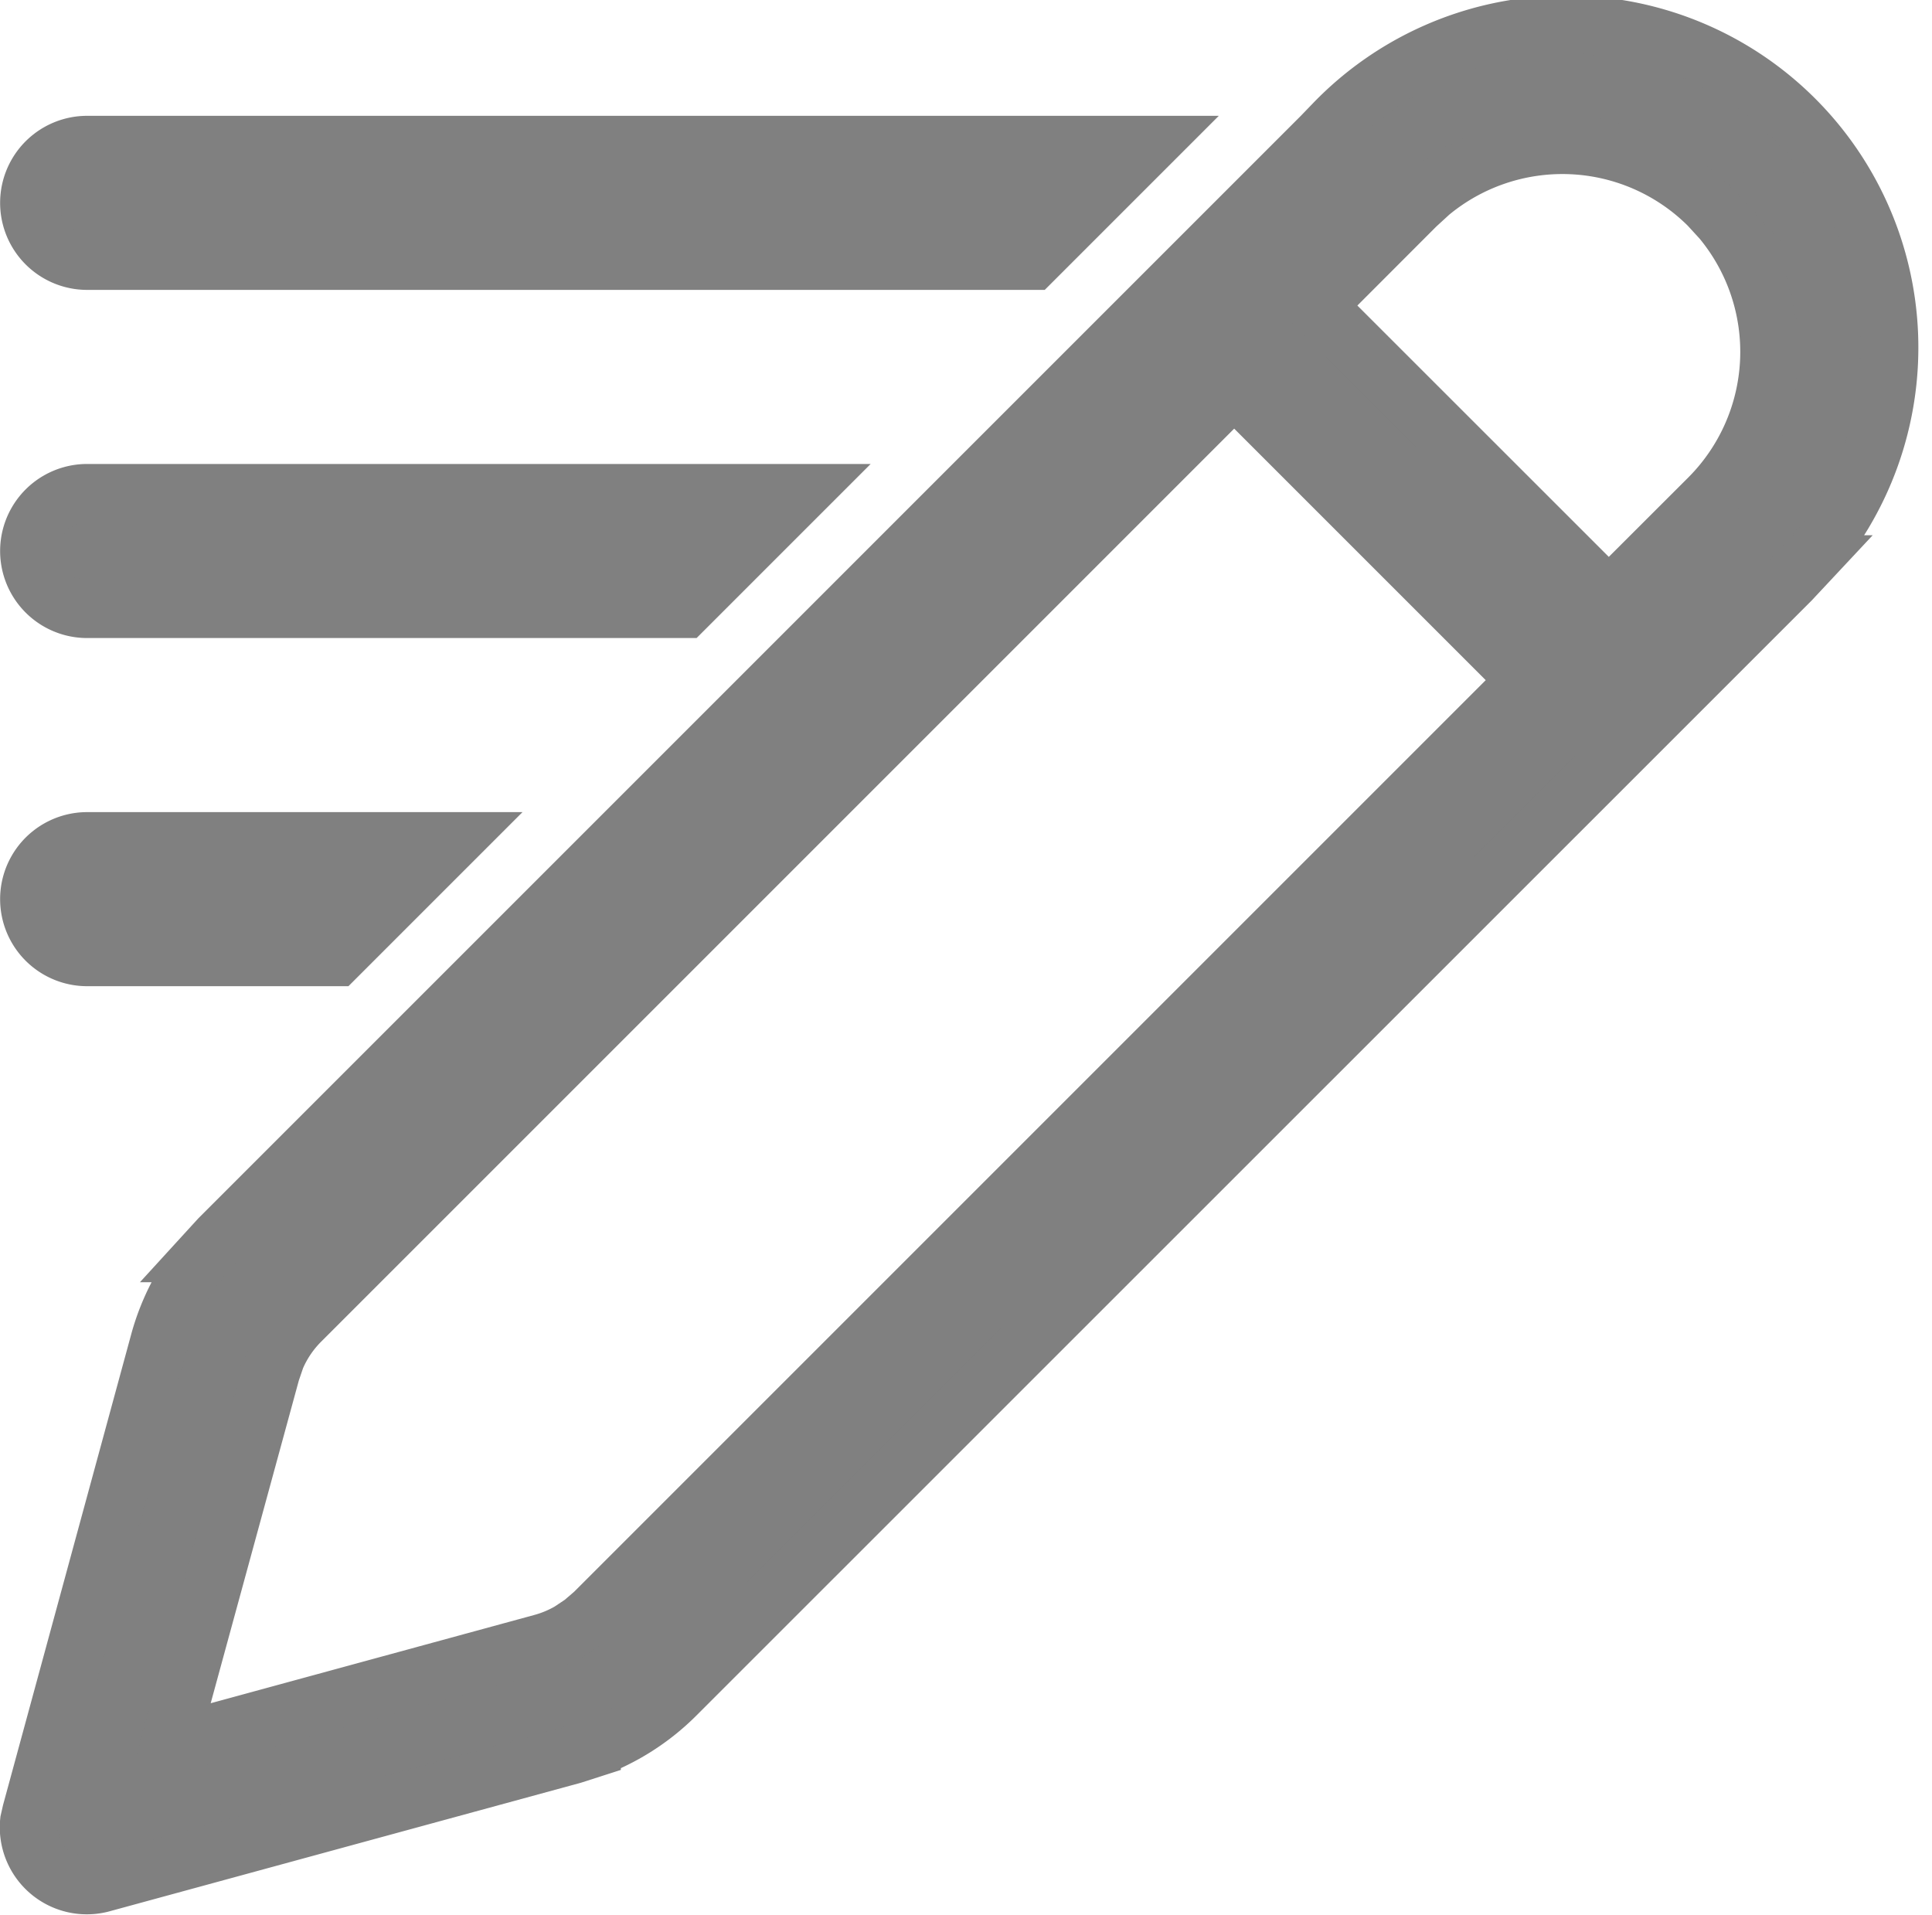 <svg xmlns="http://www.w3.org/2000/svg" width="16.648" height="16.499" viewBox="0 0 16.648 16.499">
  <g id="_8687196_ic_fluent_drafts_regular_icon" data-name="8687196_ic_fluent_drafts_regular_icon" transform="translate(0.251 0.25)">
    <path id="Path_19782" data-name="Path 19782" d="M13.245,2.817,3.639,12.423l-.117.128a2,2,0,0,0-.4.76L2.018,17.366,2,17.445a.5.5,0,0,0,.629.535l4.055-1.106.165-.053a2,2,0,0,0,.723-.462L17.18,6.753l.13-.139a2.783,2.783,0,0,0-4.066-3.8ZM4.346,13.13l8.038-8.038,2.521,2.521L6.867,15.651l-.1.086-.108.072a1,1,0,0,1-.239.1l-3.212.876.877-3.211.042-.123A1,1,0,0,1,4.346,13.13ZM16.473,3.524l.11.12a1.783,1.783,0,0,1-.11,2.4l-.861.86L13.092,4.385l.86-.861.12-.11A1.783,1.783,0,0,1,16.473,3.524Z" transform="translate(-2 -2.002)" fill="gray" stroke="gray" stroke-width="0.5"/>
    <path id="Path_19783" data-name="Path 19783" d="M11.648,3H2.5a.5.5,0,0,0,0,1h8.148Z" transform="translate(-2 -2.002)" fill="gray" stroke="gray" stroke-width="0.5"/>
    <path id="Path_19784" data-name="Path 19784" d="M8.648,6H2.5a.5.5,0,0,0,0,1H7.648Z" transform="translate(-2 -2.002)" fill="gray" stroke="gray" stroke-width="0.5"/>
    <path id="Path_19785" data-name="Path 19785" d="M4.648,10l1-1H2.5a.5.5,0,0,0,0,1Z" transform="translate(-2 -2.002)" fill="gray" stroke="gray" stroke-width="0.5"/>
  </g>
</svg>
